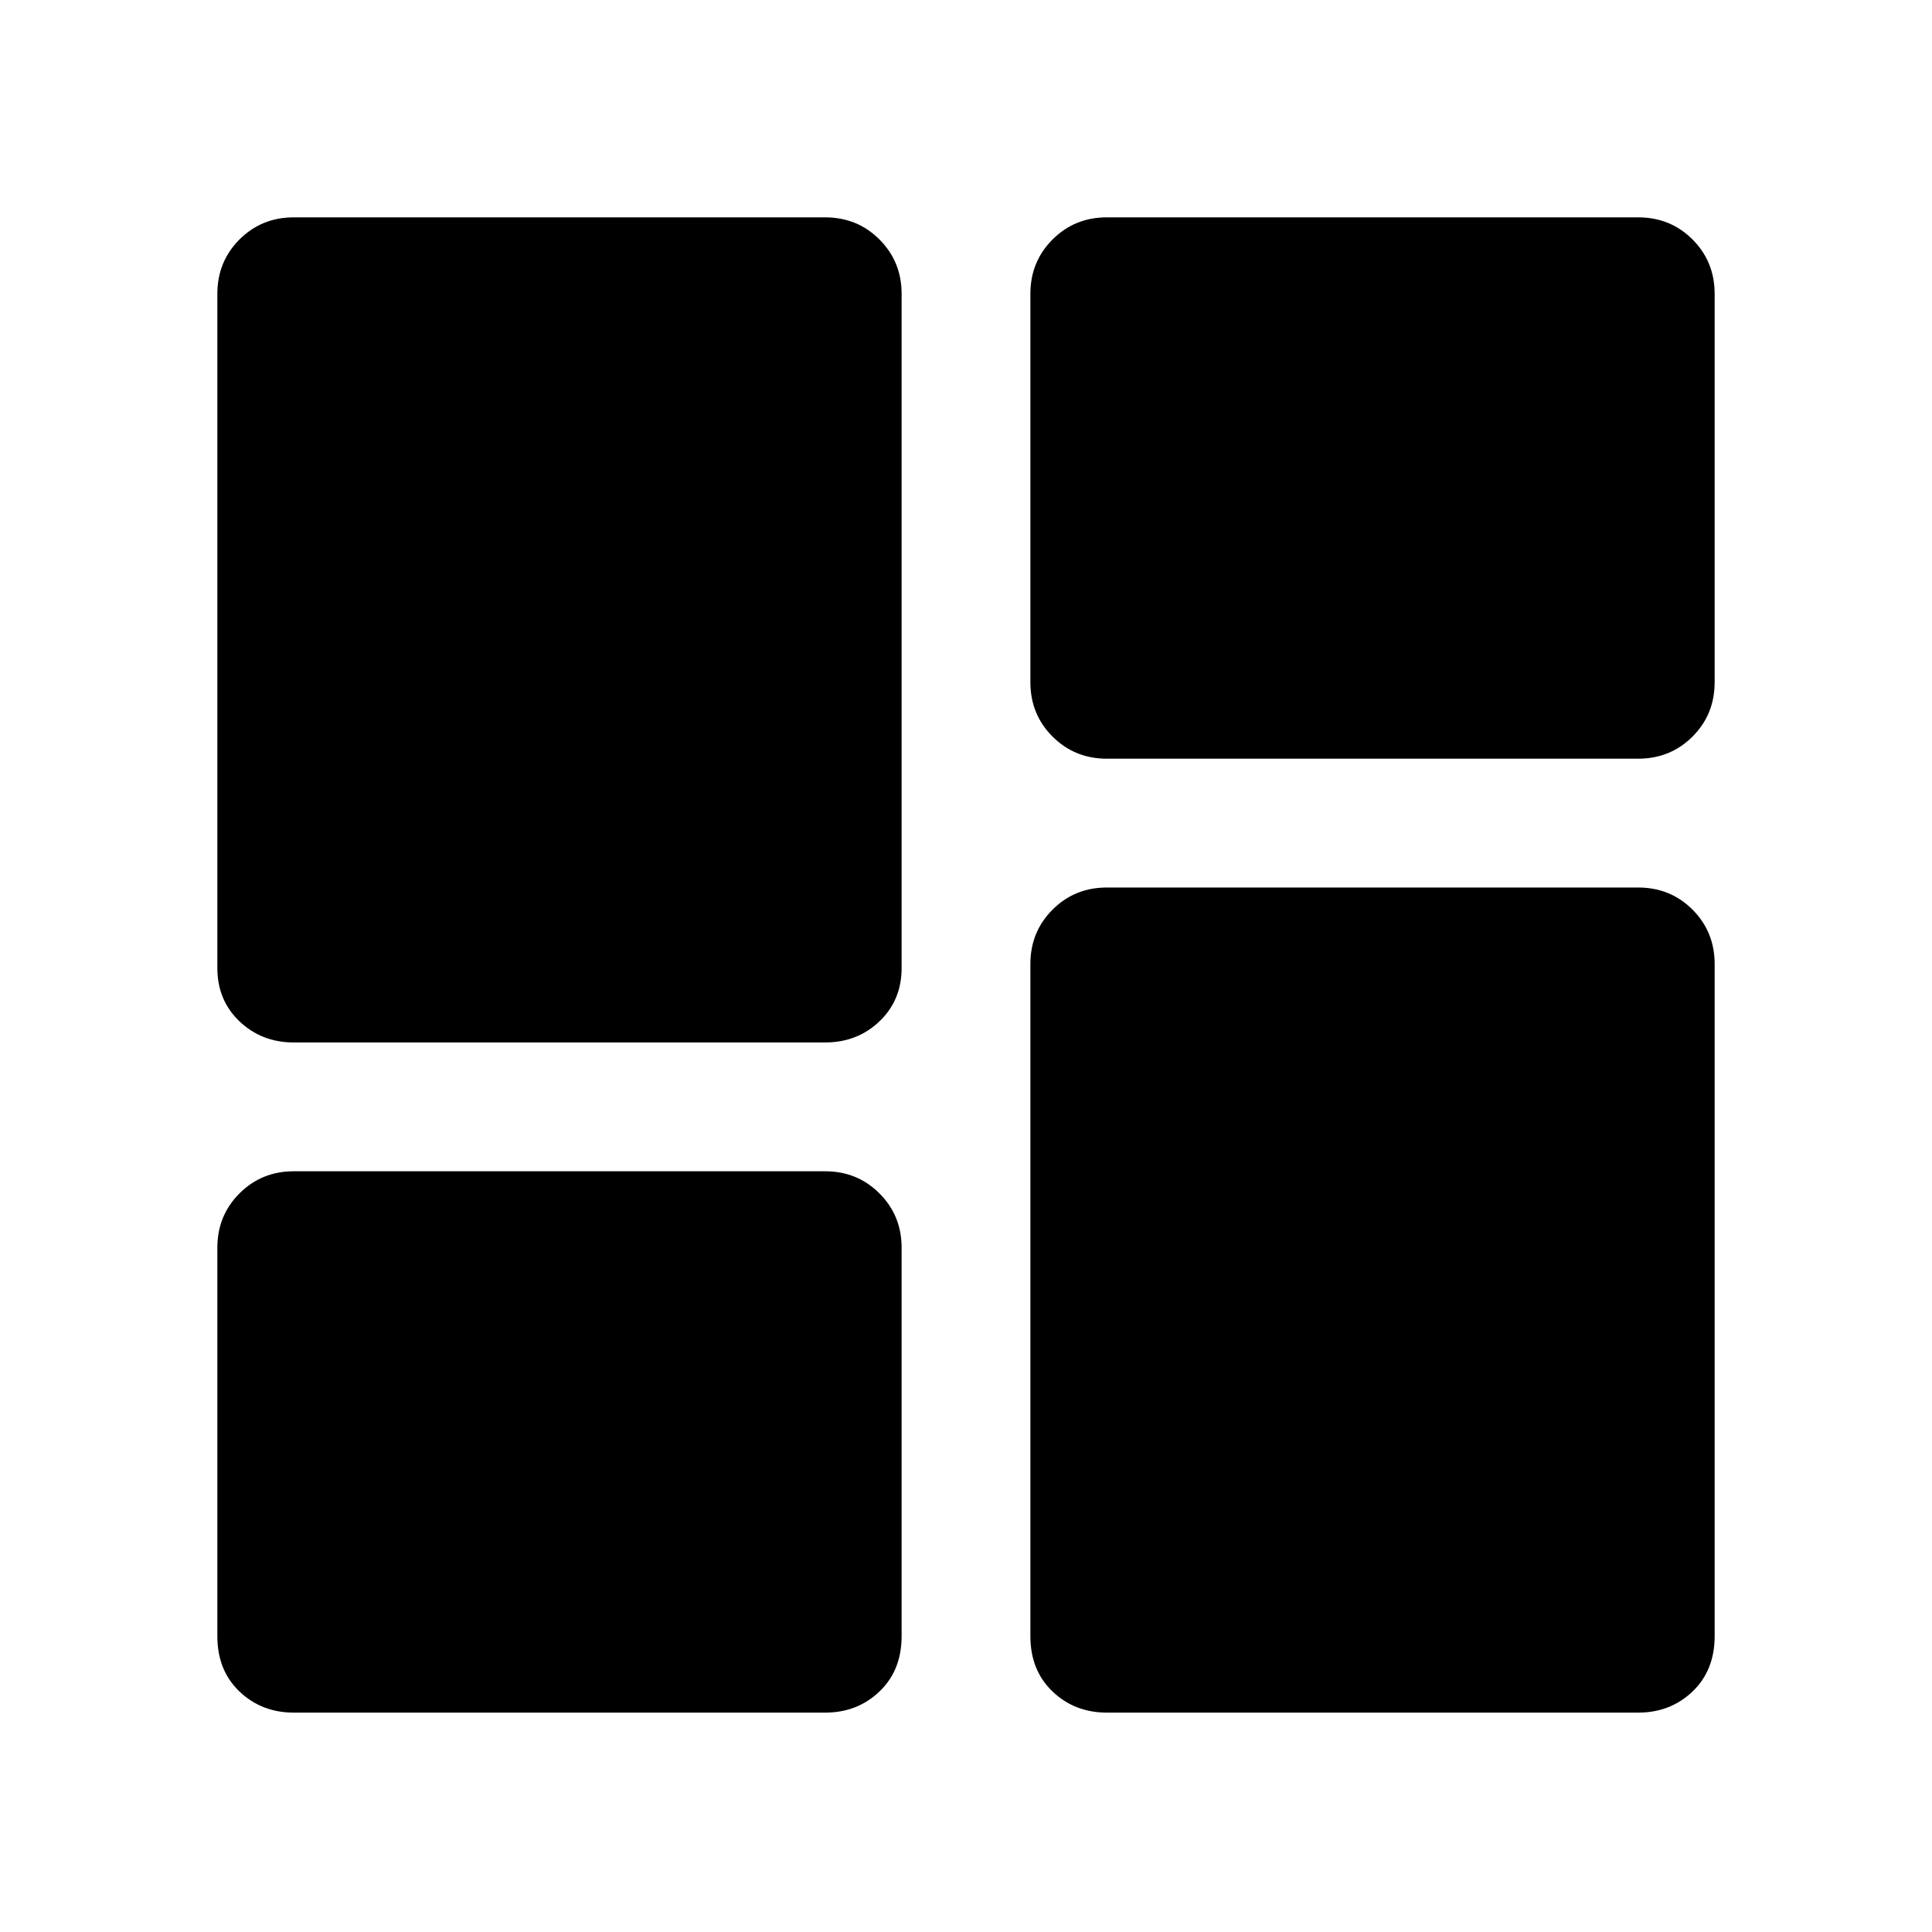 <svg xmlns="http://www.w3.org/2000/svg" height="40" width="40"><path d="M21.333 14.125V6.083q0-.666.459-1.125.458-.458 1.125-.458h11q.666 0 1.125.458.458.459.458 1.125v8.042q0 .667-.458 1.125-.459.458-1.125.458h-11q-.667 0-1.125-.458-.459-.458-.459-1.125ZM4.5 20.042V6.083q0-.666.458-1.125.459-.458 1.125-.458h11q.667 0 1.125.458.459.459.459 1.125v13.959q0 .666-.459 1.104-.458.437-1.125.437h-11q-.666 0-1.125-.437-.458-.438-.458-1.104Zm16.833 13.833V19.958q0-.666.459-1.125.458-.458 1.125-.458h11q.666 0 1.125.458.458.459.458 1.125v13.917q0 .708-.458 1.146-.459.437-1.125.437h-11q-.667 0-1.125-.437-.459-.438-.459-1.146Zm-16.833 0v-8.042q0-.666.458-1.125.459-.458 1.125-.458h11q.667 0 1.125.458.459.459.459 1.125v8.042q0 .708-.459 1.146-.458.437-1.125.437h-11q-.666 0-1.125-.437-.458-.438-.458-1.146Z"/></svg>